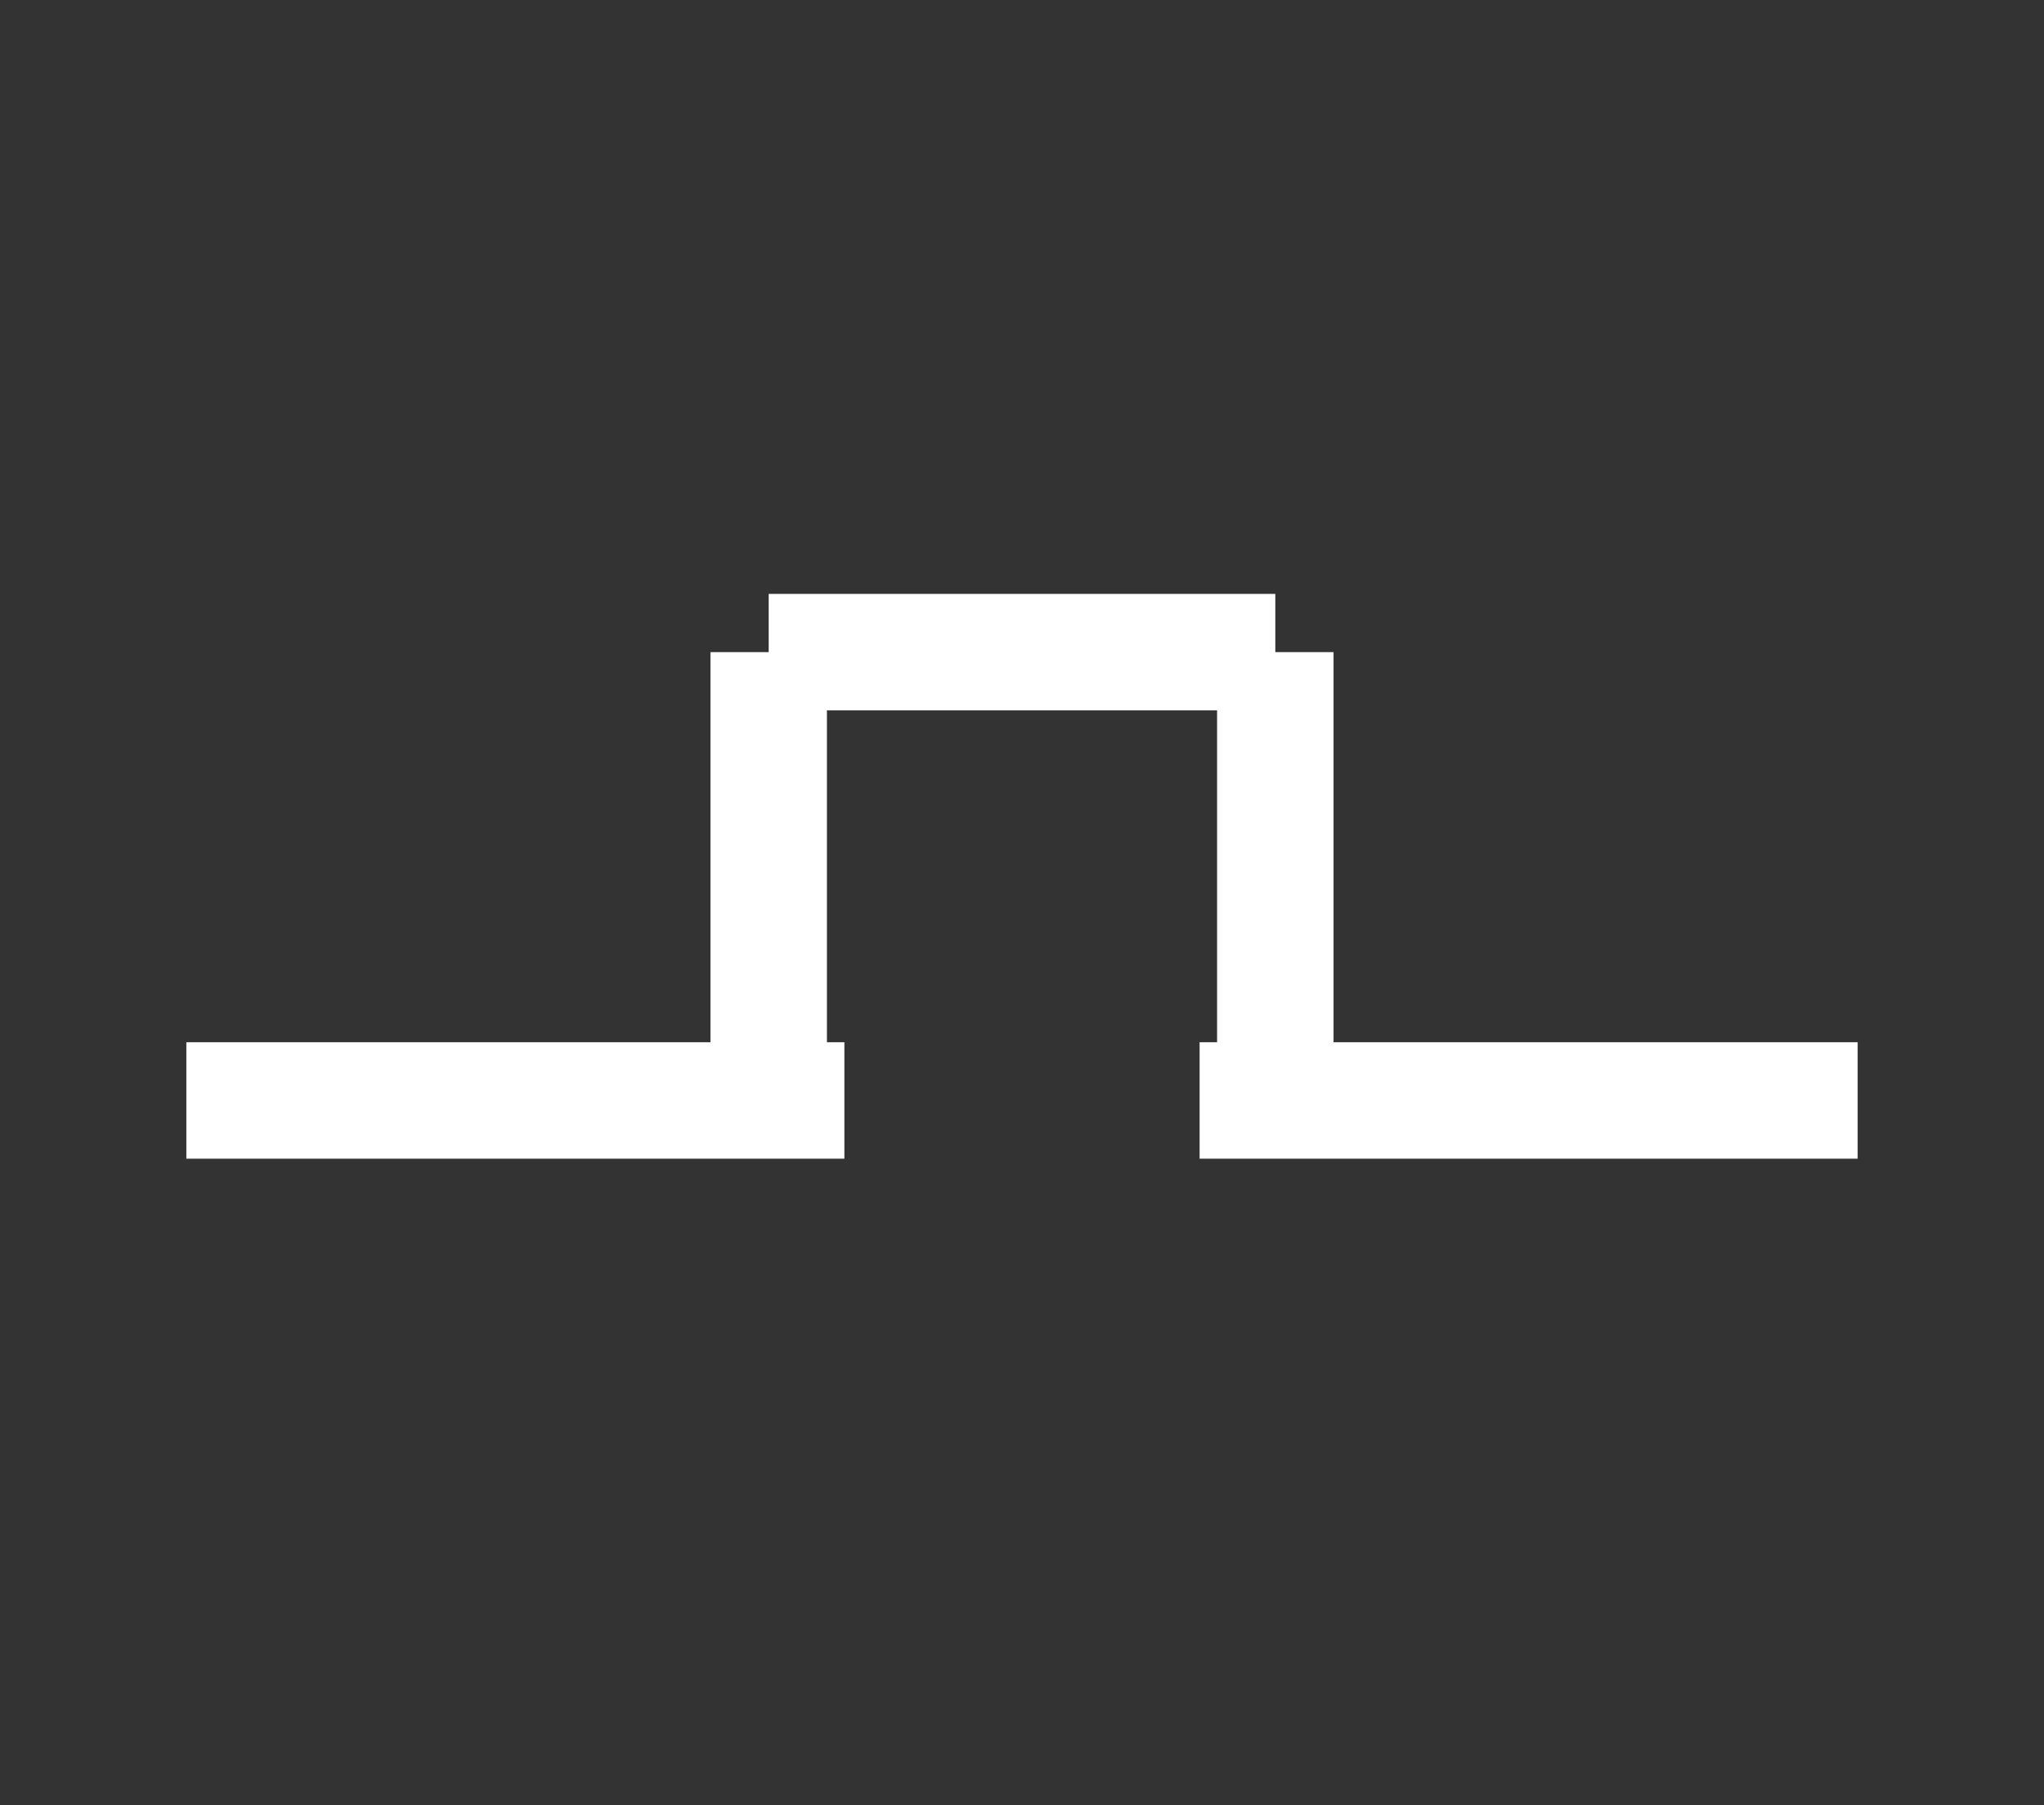 <?xml version="1.0" encoding="utf-8"?>
<!-- Generator: Adobe Illustrator 19.1.0, SVG Export Plug-In . SVG Version: 6.00 Build 0)  -->
<svg version="1.1" id="Layer_1" xmlns="http://www.w3.org/2000/svg" xmlns:xlink="http://www.w3.org/1999/xlink" x="0px" y="0px"
	 viewBox="0 0 35.1 31" enable-background="new 0 0 35.1 31" xml:space="preserve">
<rect x="0" y="0" width="35.1" height="31" fill="#333333" stroke="none"/>
<g>
	<line fill="none" stroke="#FFFFFF" stroke-width="2" stroke-miterlimit="10" x1="3.2" y1="18.9" x2="14.5" y2="18.9"/>
	<line fill="none" stroke="#FFFFFF" stroke-width="2" stroke-miterlimit="10" x1="20.6" y1="18.9" x2="31.9" y2="18.9"/>
	<line fill="none" stroke="#FFFFFF" stroke-width="2" stroke-miterlimit="10" x1="13.2" y1="18.9" x2="13.2" y2="11.2"/>
	<line fill="none" stroke="#FFFFFF" stroke-width="2" stroke-miterlimit="10" x1="13.2" y1="11.2" x2="21.9" y2="11.2"/>
	<line fill="none" stroke="#FFFFFF" stroke-width="2" stroke-miterlimit="10" x1="21.9" y1="11.2" x2="21.9" y2="19.8"/>
</g>
</svg>
